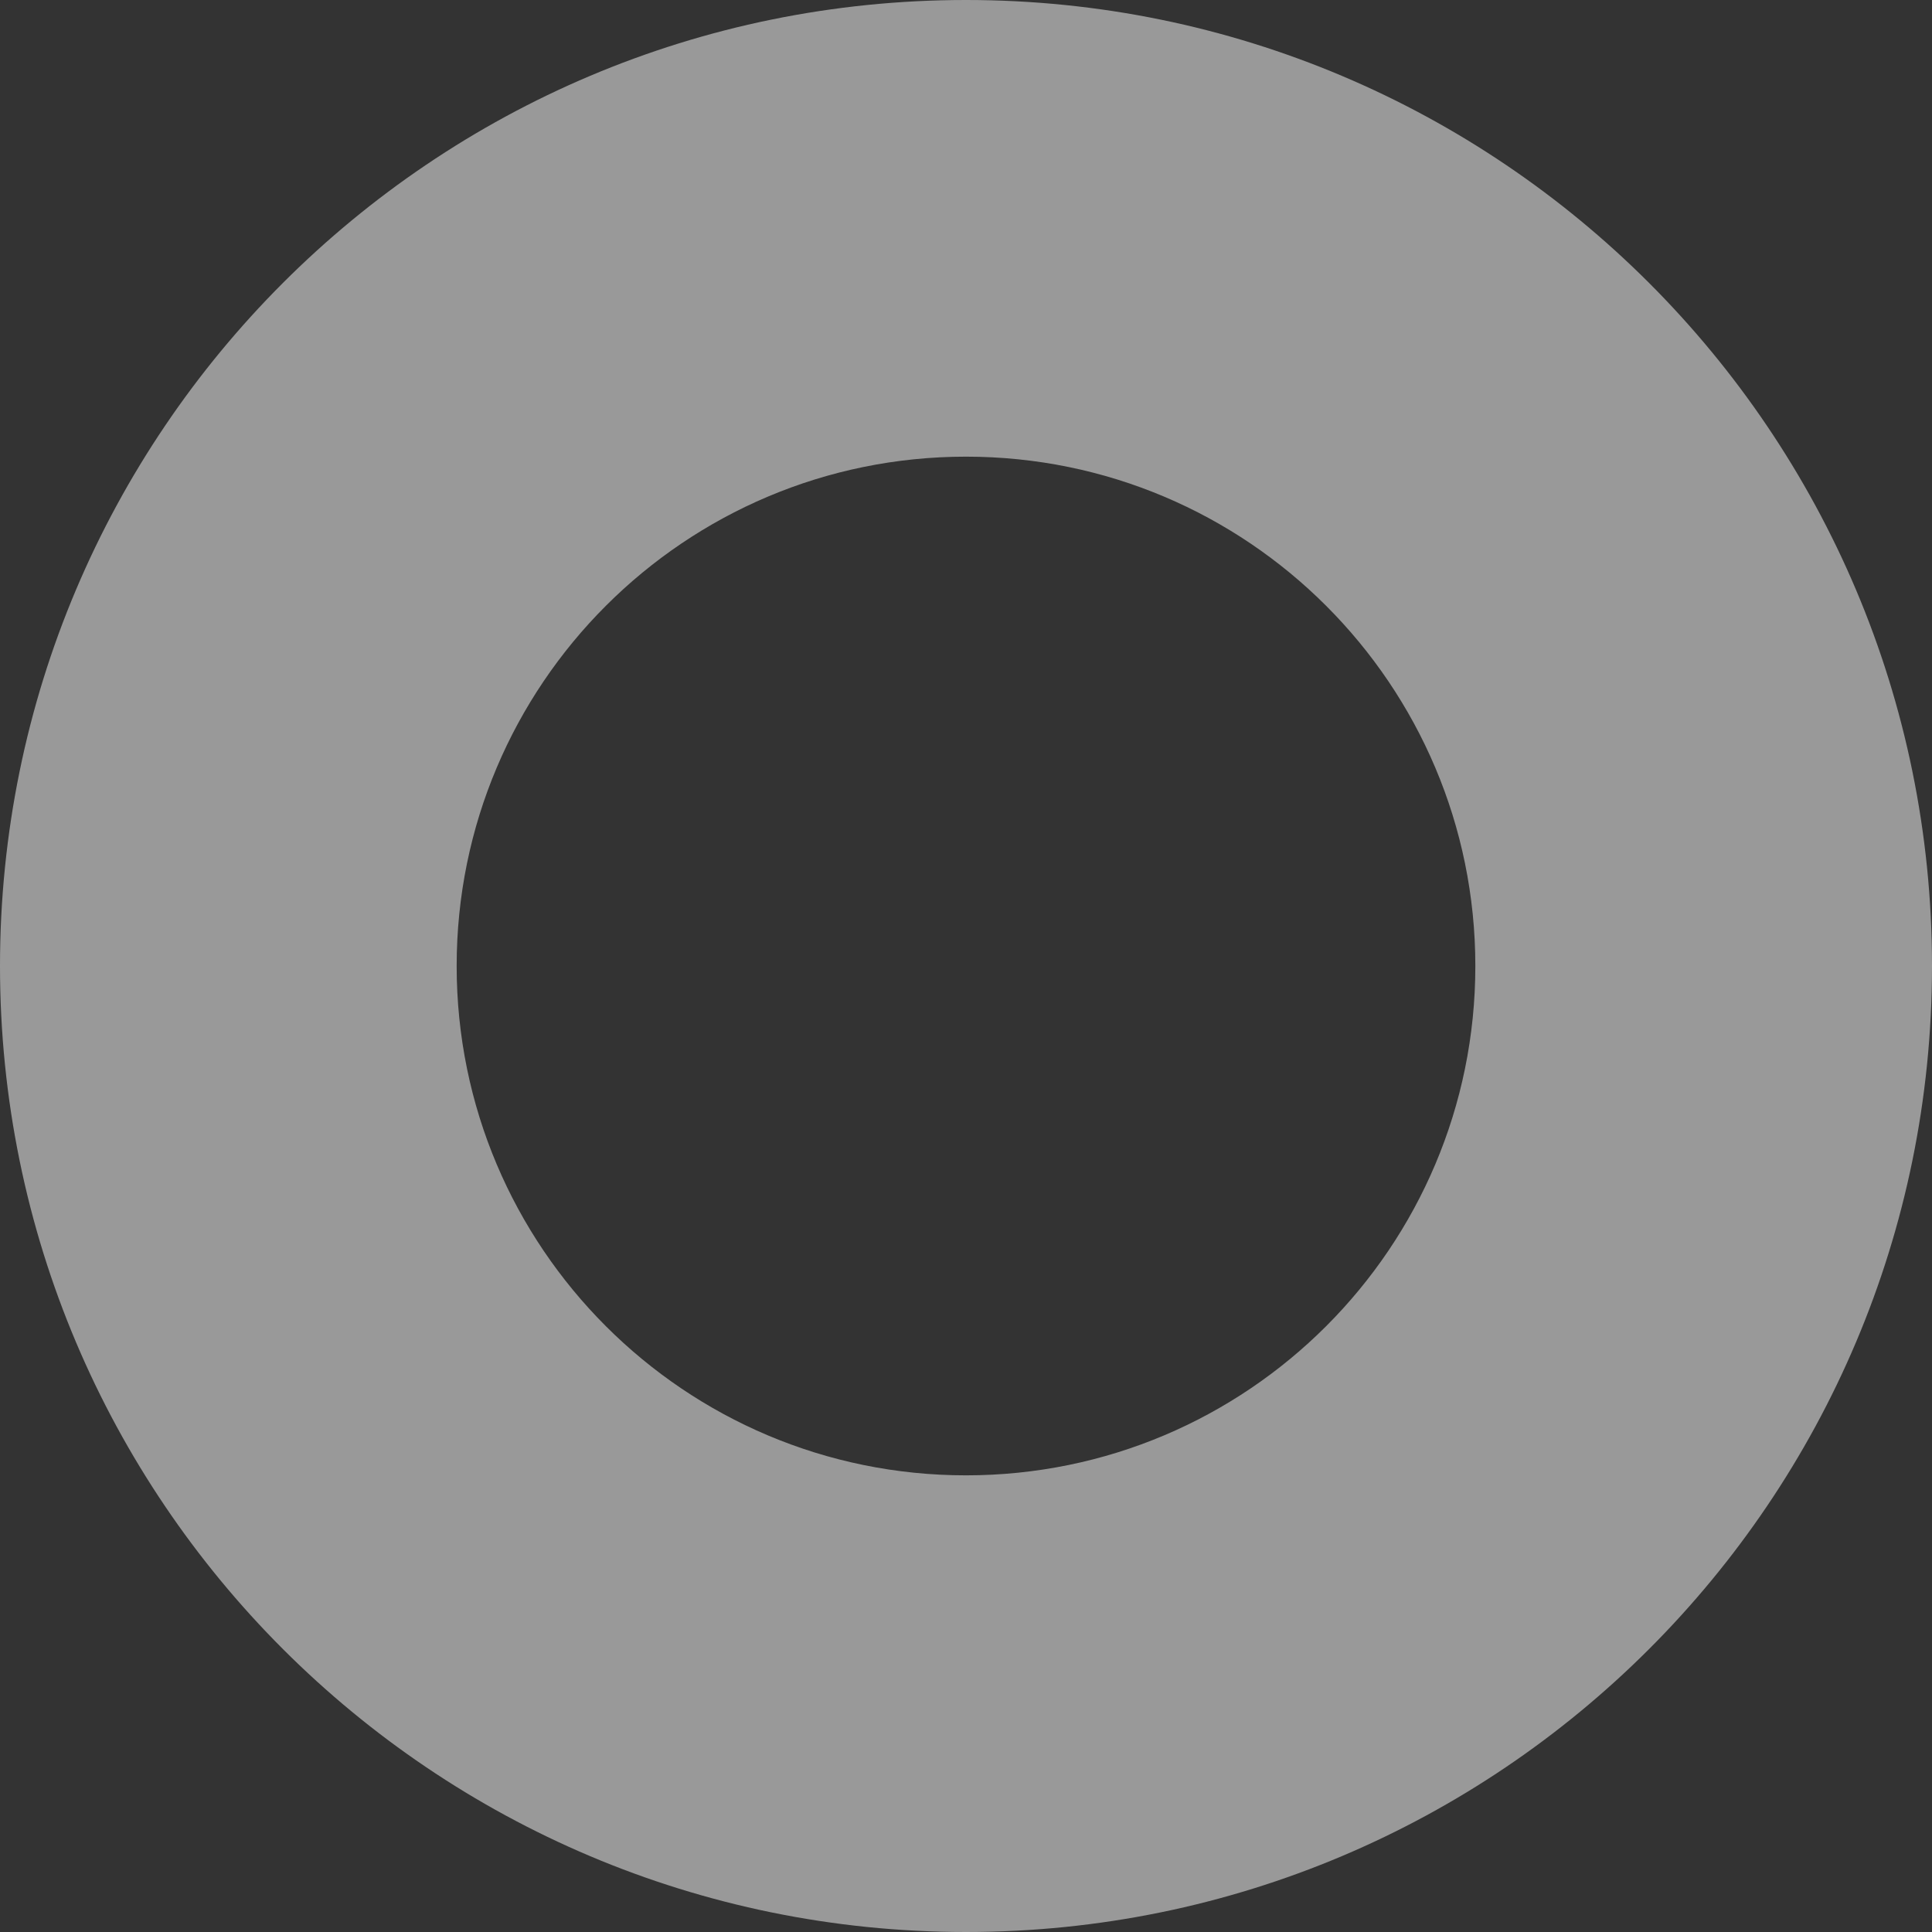 <svg width="41" height="41" viewBox="0 0 41 41" fill="none" xmlns="http://www.w3.org/2000/svg">
<rect x="0" y="0" width="41" height="41" fill="#333333" stroke="none"/>
<path opacity="0.5" fill-rule="evenodd" clip-rule="evenodd" d="M20.5 31.309C26.47 31.309 31.309 26.47 31.309 20.5C31.309 14.53 26.47 9.691 20.5 9.691C14.53 9.691 9.691 14.53 9.691 20.5C9.691 26.47 14.53 31.309 20.5 31.309ZM20.5 41C31.822 41 41 31.822 41 20.5C41 9.178 31.822 0 20.5 0C9.178 0 0 9.178 0 20.5C0 31.822 9.178 41 20.5 41Z" fill="white"/>
</svg>
